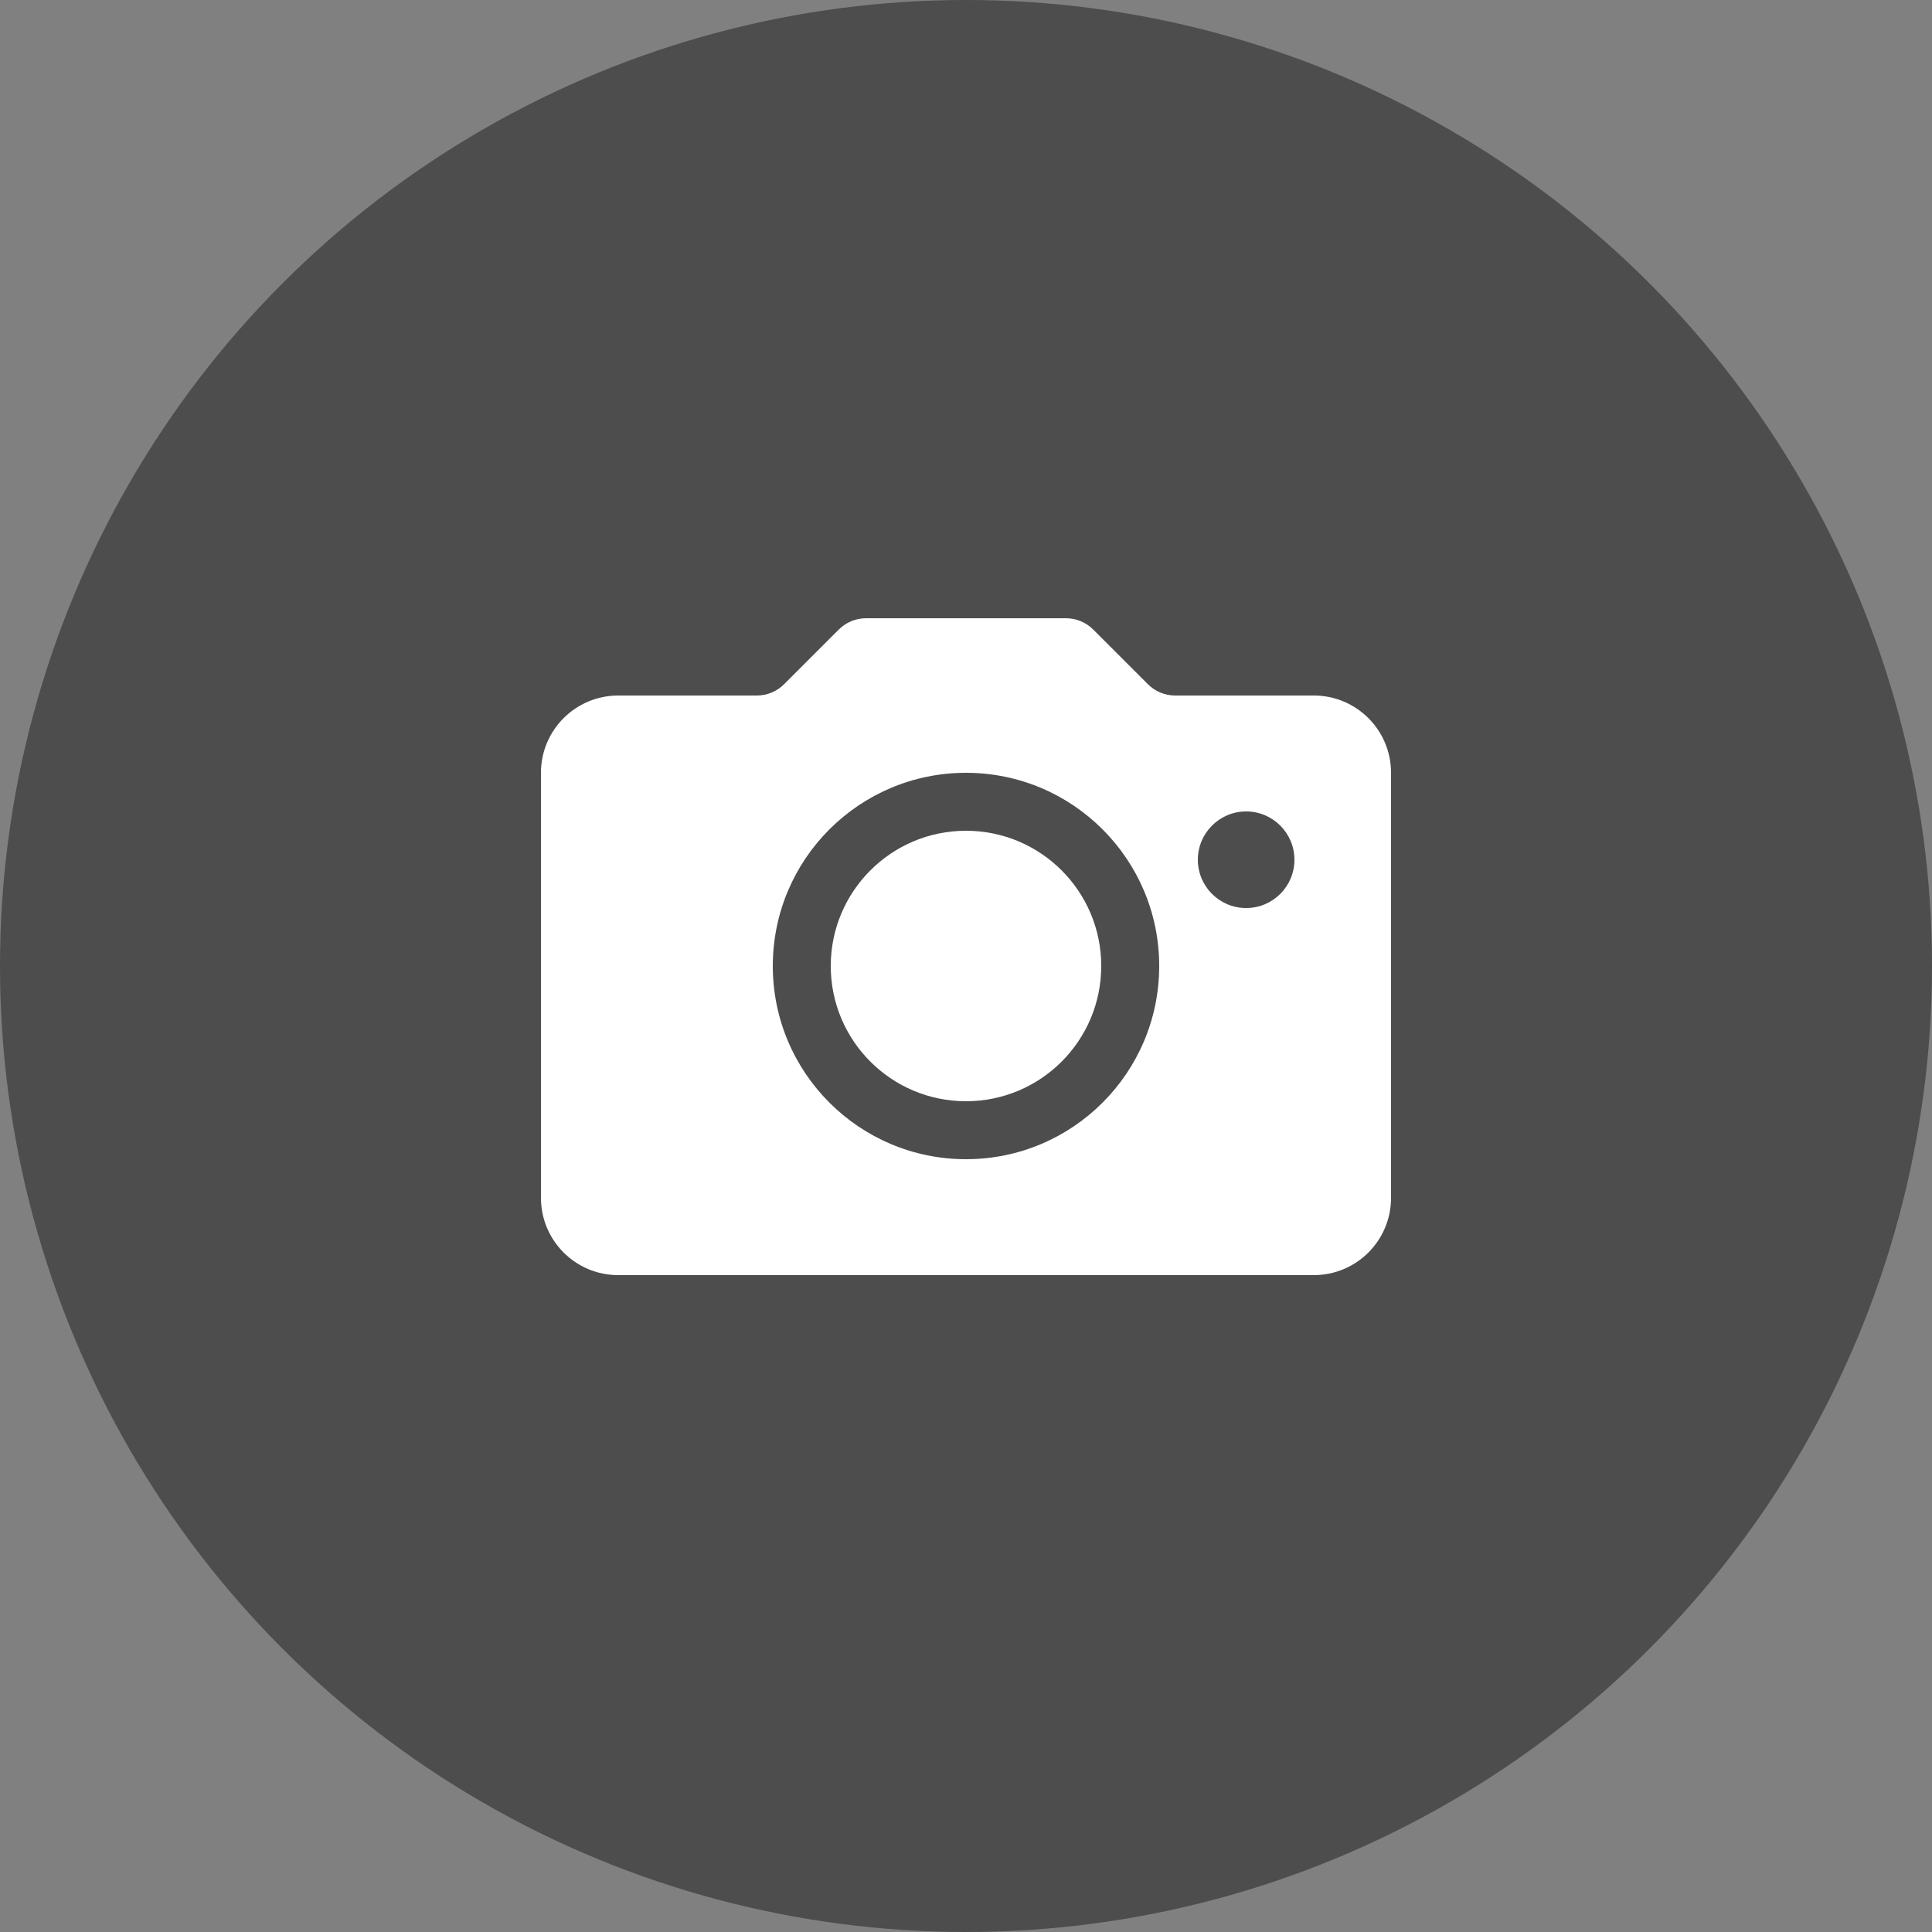 <svg width="50" height="50" viewBox="0 0 50 50" fill="none" xmlns="http://www.w3.org/2000/svg">
<rect x="0" y="0" width="50" height="50" fill="#808080" stroke="none"/>
<g id="Icon Flashlight">
<circle id="Ellipse 3" cx="25" cy="25" r="25" fill="black" fill-opacity="0.4"/>
<g id="Subtract">
<path d="M25 28.5C26.933 28.5 28.5 26.933 28.5 25C28.5 23.067 26.933 21.5 25 21.5C23.067 21.5 21.5 23.067 21.5 25C21.5 26.933 23.067 28.5 25 28.5Z" fill="white"/>
<path fill-rule="evenodd" clip-rule="evenodd" d="M14 31V20C14 18.895 14.895 18 16 18H19.586C19.851 18 20.105 17.895 20.293 17.707L21.707 16.293C21.895 16.105 22.149 16 22.414 16H27.586C27.851 16 28.105 16.105 28.293 16.293L29.707 17.707C29.895 17.895 30.149 18 30.414 18H34C35.105 18 36 18.895 36 20V31C36 32.105 35.105 33 34 33H16C14.895 33 14 32.105 14 31ZM25 30C27.761 30 30 27.761 30 25C30 22.239 27.761 20 25 20C22.239 20 20 22.239 20 25C20 27.761 22.239 30 25 30ZM32.25 23.5C32.94 23.5 33.5 22.94 33.5 22.25C33.5 21.56 32.94 21 32.25 21C31.56 21 31 21.56 31 22.25C31 22.94 31.56 23.5 32.25 23.5Z" fill="white"/>
</g>
</g>
</svg>

